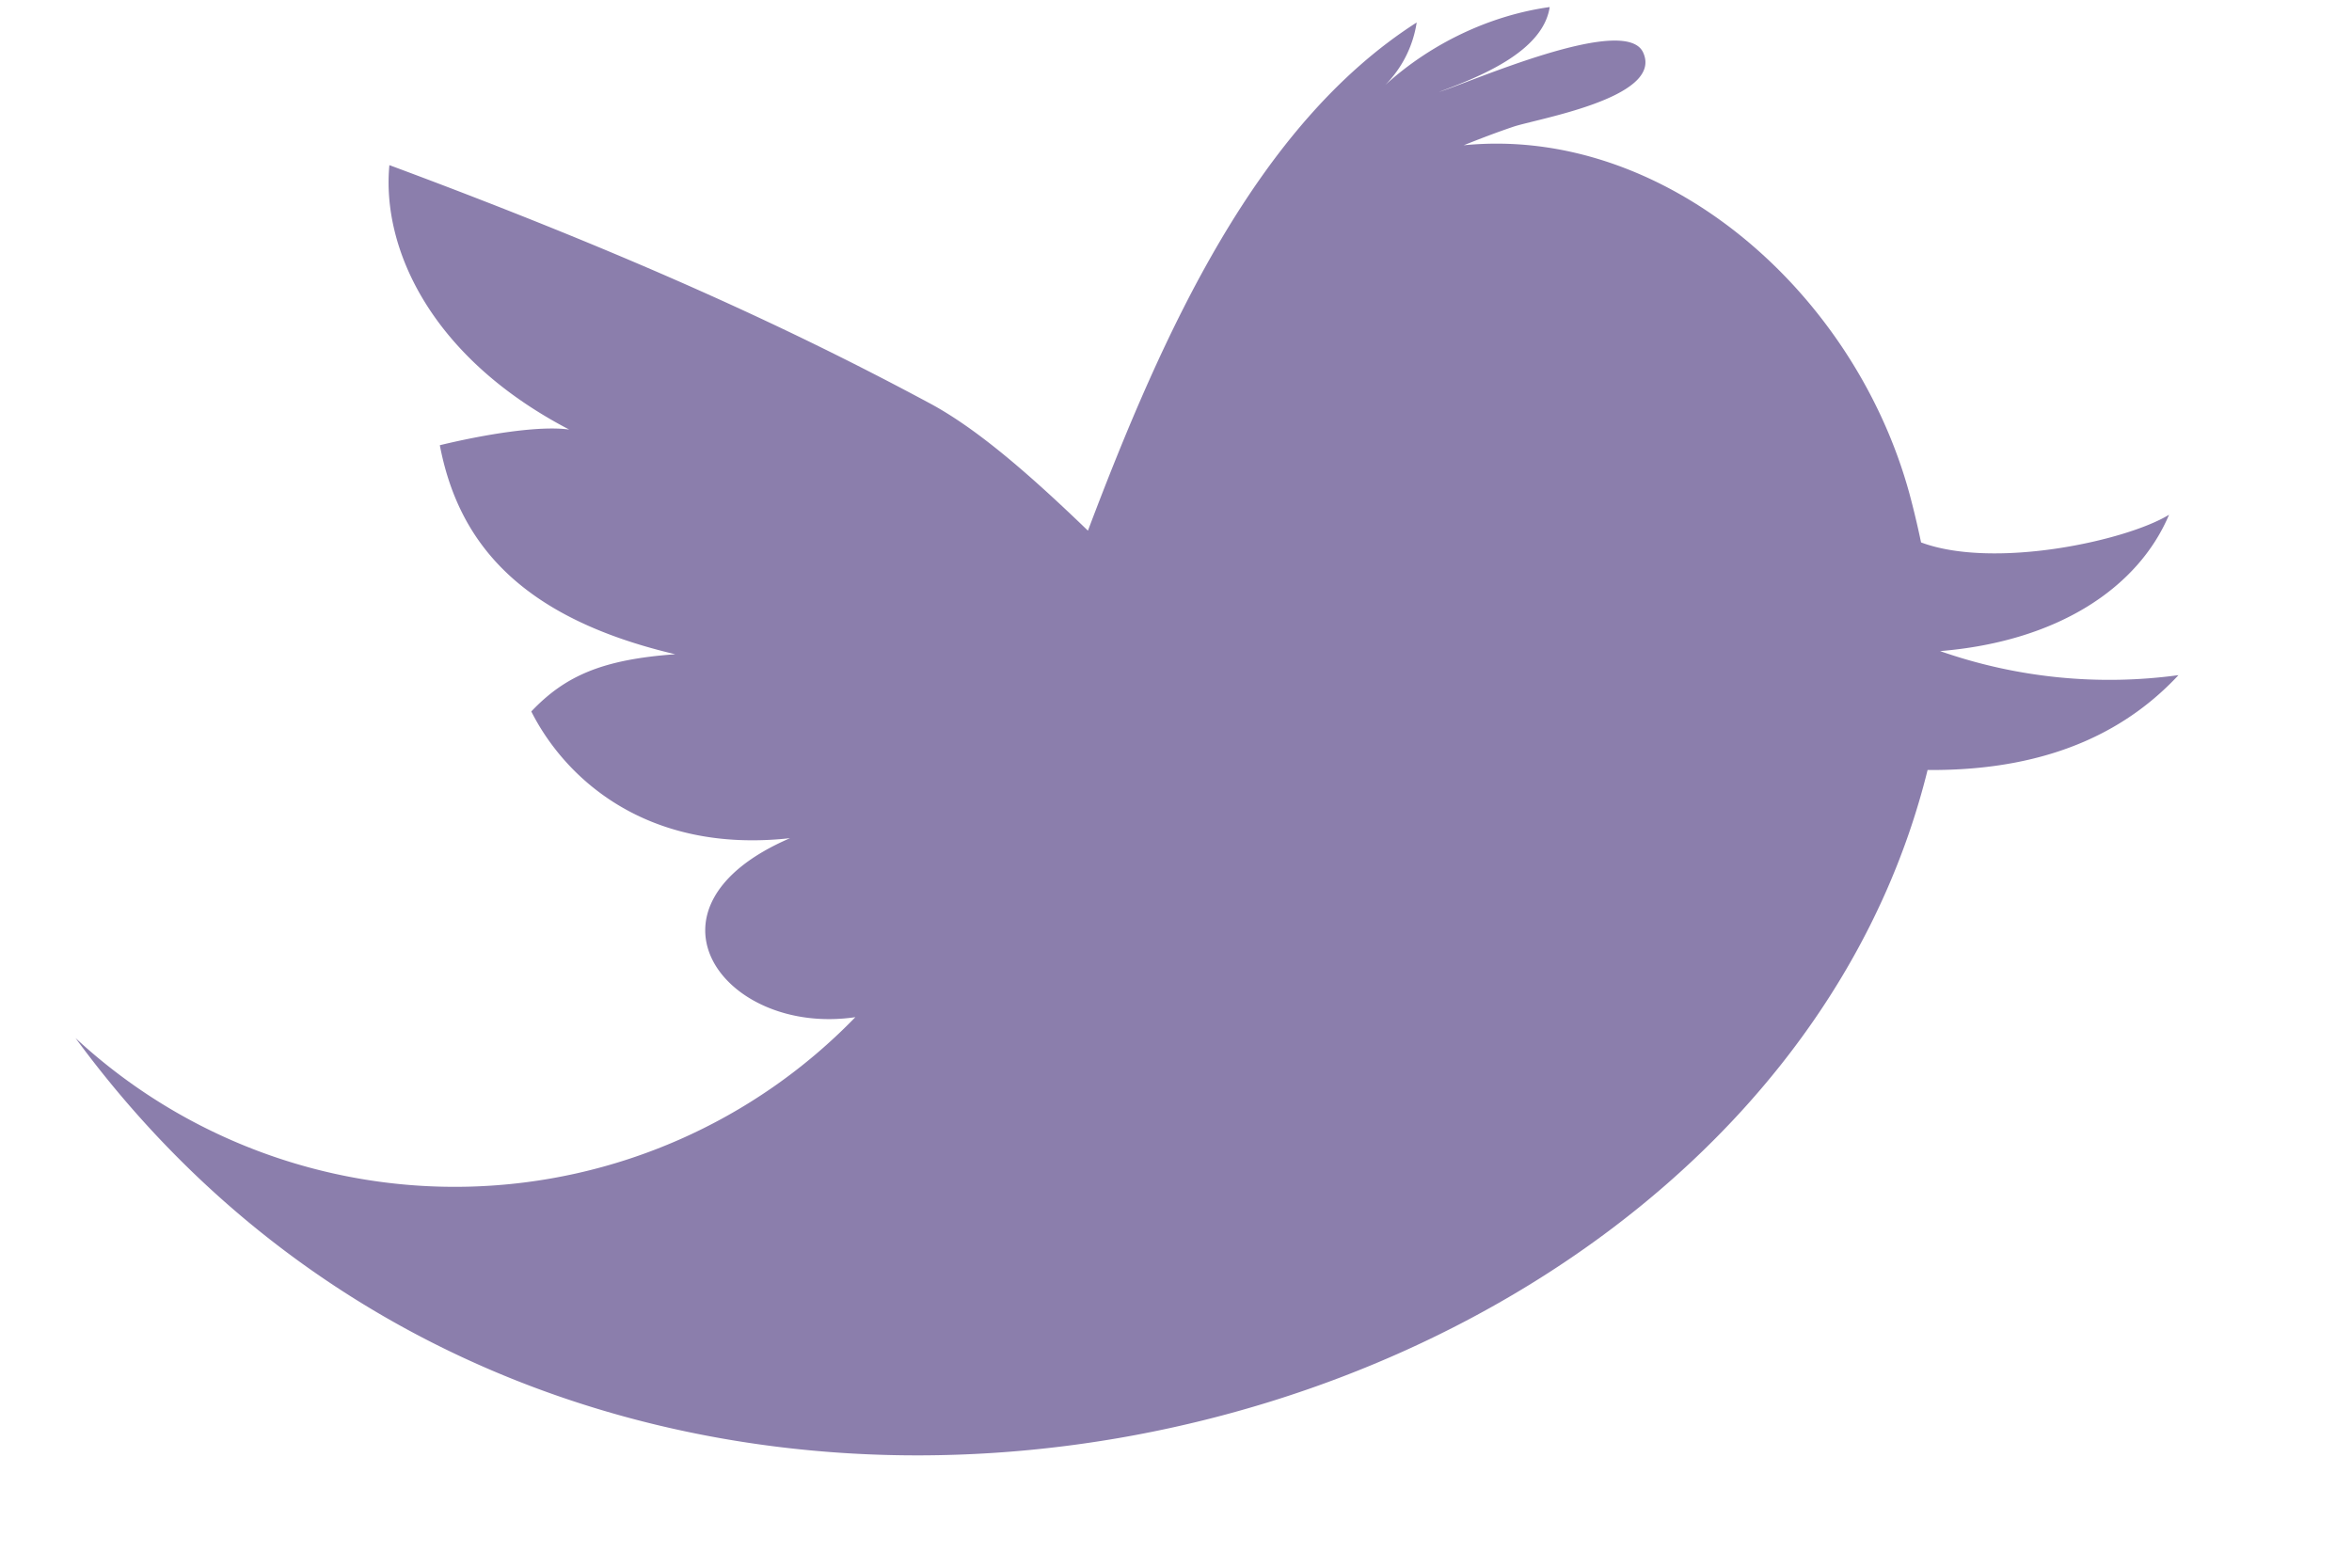 <svg width="9" height="6" fill="none" xmlns="http://www.w3.org/2000/svg"><path d="M7.423 2.492c.452-.037.759-.243.877-.522-.163.1-.67.21-.949.106a3.442 3.442 0 00-.044-.185C7.094 1.11 6.365.48 5.601.556c.062-.025.125-.049.187-.07.084-.03.578-.11.5-.284-.066-.153-.668.116-.782.15.15-.056.398-.152.424-.325-.23.032-.455.14-.629.298a.433.433 0 00.12-.239c-.611.391-.969 1.18-1.258 1.945-.228-.22-.429-.394-.61-.49C3.046 1.269 2.44.985 1.49.632c-.03.315.155.734.688 1.012-.115-.016-.326.019-.495.06.069.36.293.657.901.8-.278.02-.421.082-.551.219.126.25.435.546.99.485-.617.266-.252.759.25.685a2.134 2.134 0 01-2.984.08c2.026 2.76 6.43 1.633 7.087-1.026.492.004.78-.17.96-.363a1.959 1.959 0 01-.912-.092z" fill="#8B7EAC"/></svg>